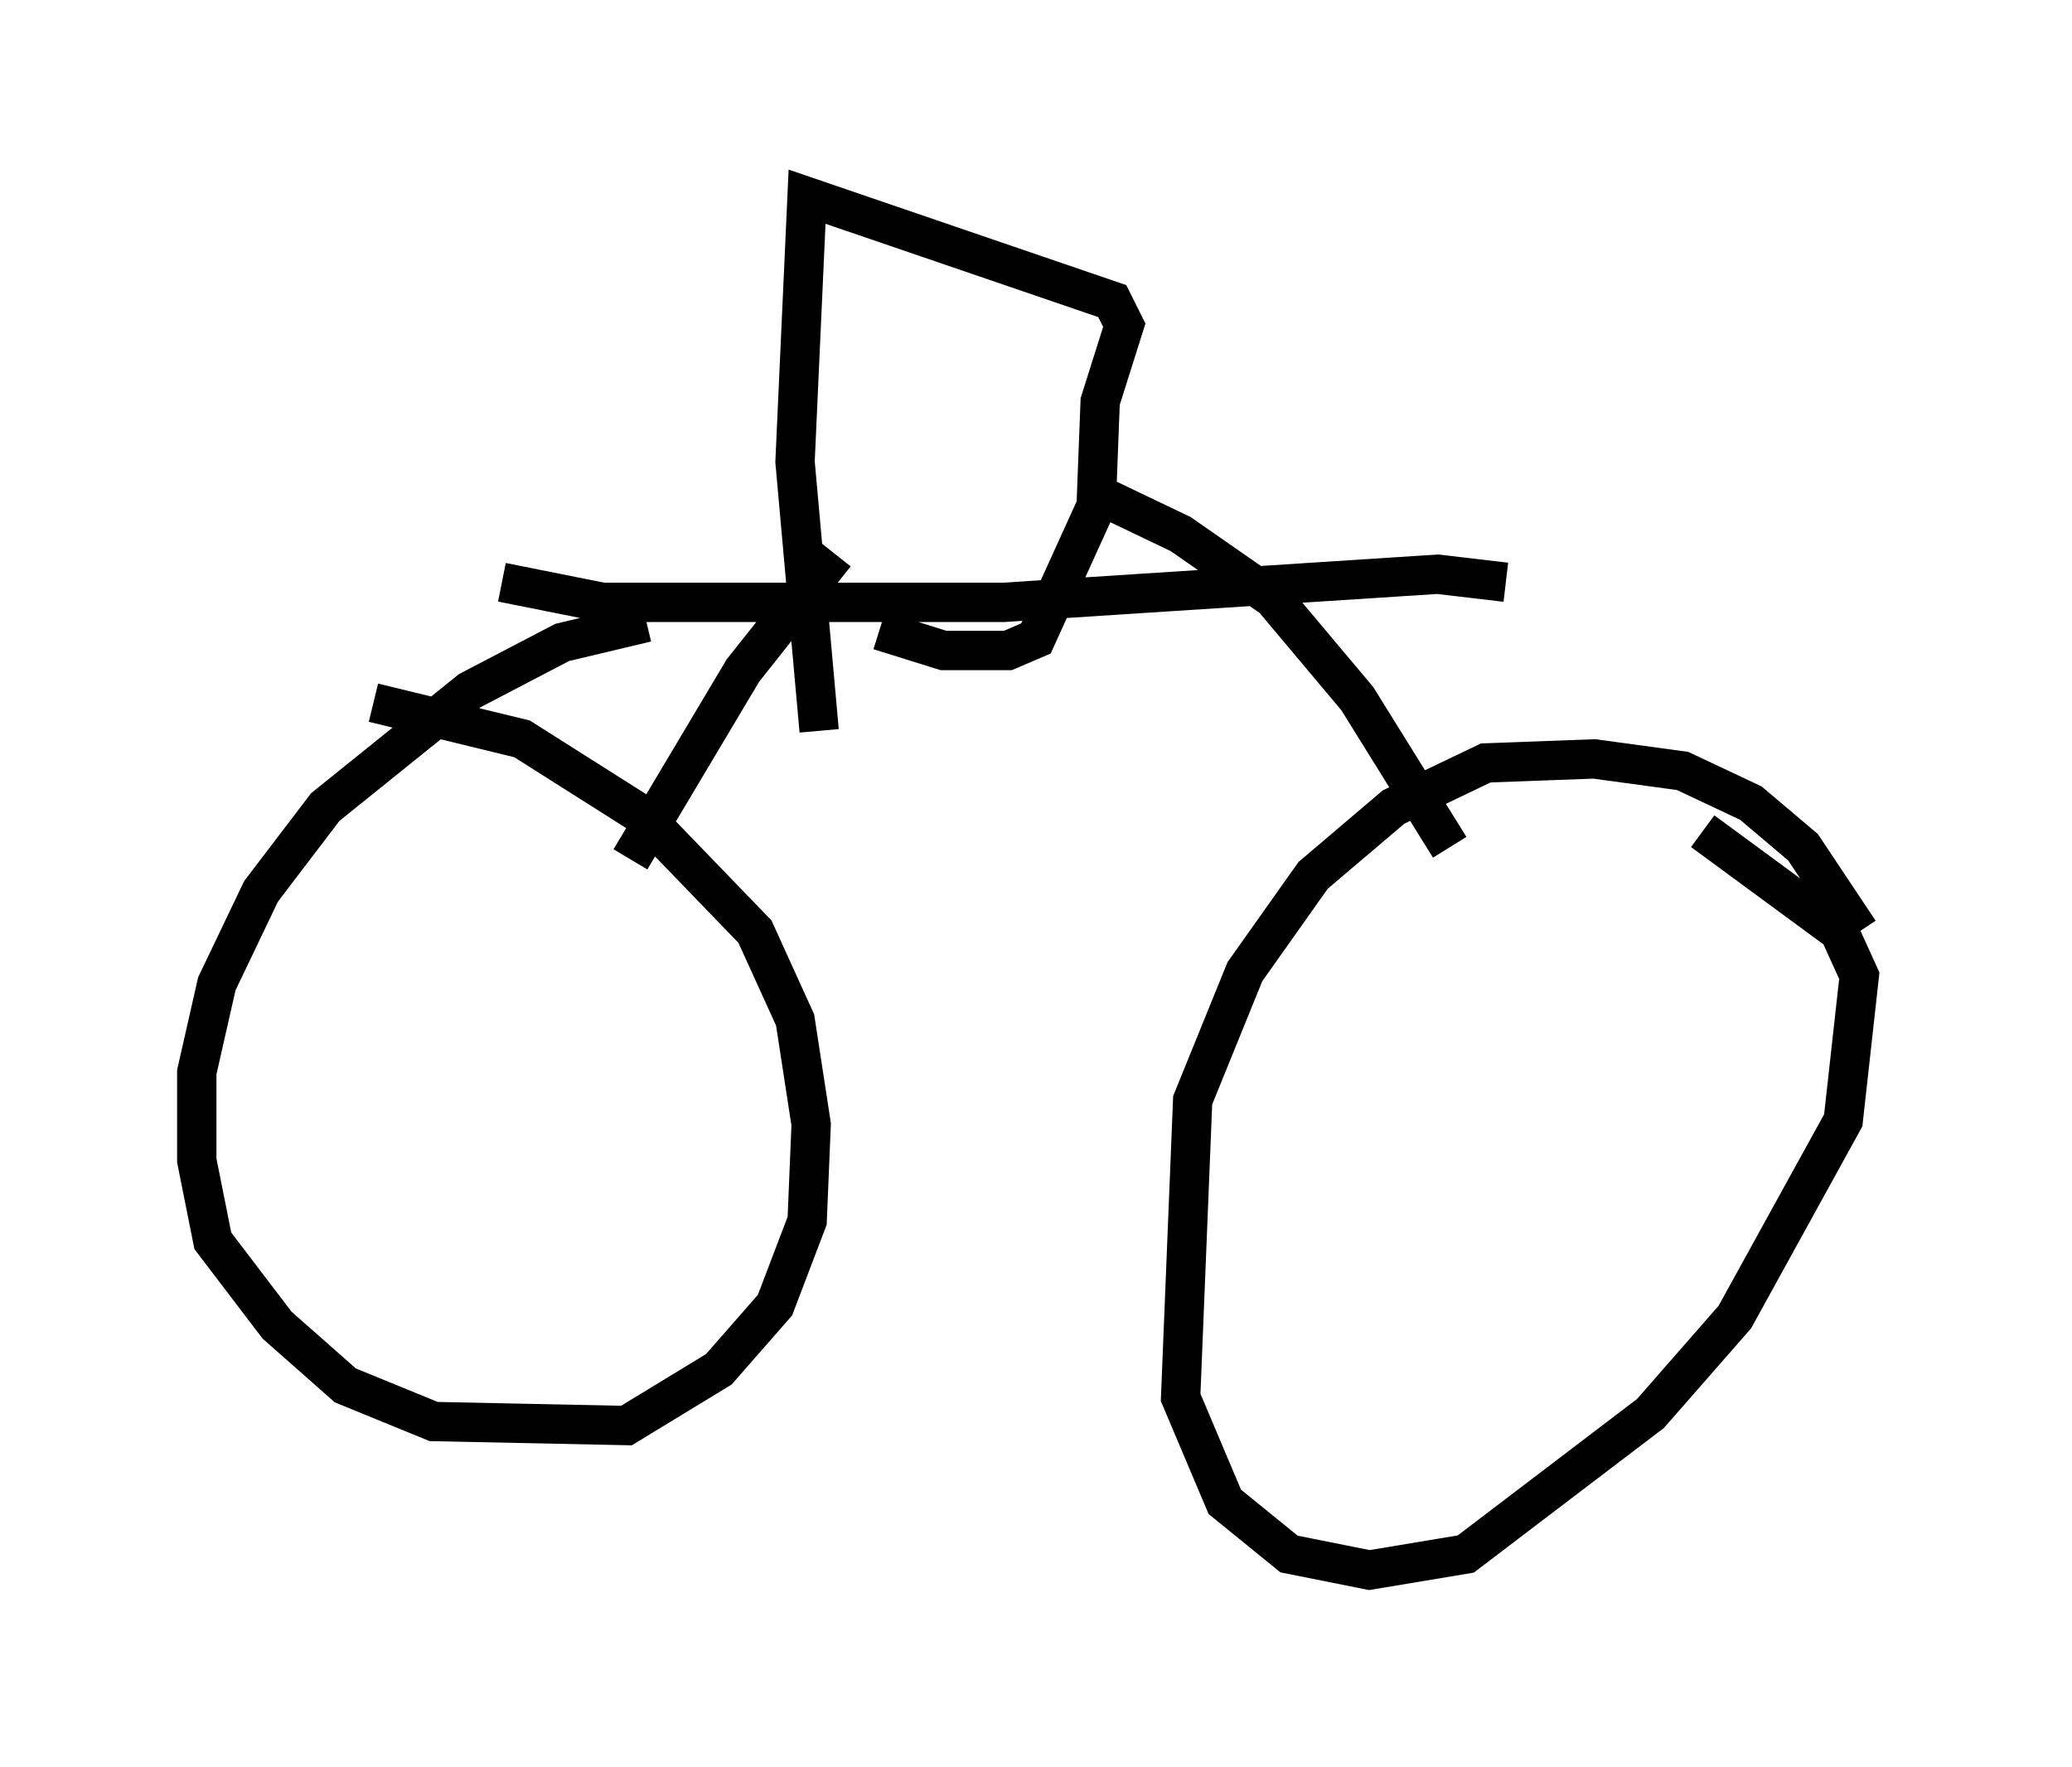 <?xml version="1.0" encoding="utf-8" ?>
<svg baseProfile="full" height="44.913" version="1.1" width="52.671" xmlns="http://www.w3.org/2000/svg" xmlns:ev="http://www.w3.org/2001/xml-events" xmlns:xlink="http://www.w3.org/1999/xlink"><defs /><rect fill="white" height="44.913" width="52.671" x="0" y="0" /><path d="M47.671, 25.111 m-0.408, -1.429 l-1.429, -2.144 -1.327, -1.123 l-1.735, -0.817 -2.246, -0.306 l-2.756, 0.102 -2.348, 1.123 l-2.042, 1.735 -1.735, 2.45 l-1.327, 3.267 -0.306, 7.554 l1.123, 2.654 1.633, 1.327 l2.042, 0.408 2.45, -0.408 l4.696, -3.573 2.144, -2.45 l2.756, -5.002 0.408, -3.675 l-0.51, -1.123 -3.471, -2.552 m-26.848, -5.308 l-2.144, 0.51 -2.348, 1.225 l-3.675, 2.96 -1.633, 2.144 l-1.123, 2.348 -0.51, 2.246 l0.0, 2.246 0.408, 2.042 l1.633, 2.144 1.735, 1.531 l2.246, 0.919 4.9, 0.102 l2.348, -1.429 1.429, -1.633 l0.817, -2.144 0.102, -2.45 l-0.408, -2.654 -1.021, -2.246 l-2.858, -2.96 -3.063, -1.94 l-3.777, -0.919 m27.359, 3.675 l-2.348, -3.777 -2.144, -2.552 l-2.348, -1.633 -2.348, -1.123 m-11.638, 9.392 l2.858, -4.798 2.348, -2.96 m-8.473, 0.715 l2.552, 0.51 10.208, 0.0 l11.025, -0.715 1.735, 0.204 m-17.456, 3.777 l-0.613, -6.84 0.306, -6.738 l7.758, 2.654 0.306, 0.613 l-0.613, 1.94 -0.102, 2.654 l-1.531, 3.369 -0.715, 0.306 l-1.633, 0.0 -1.633, -0.51 " fill="none" stroke="black" stroke-width="1" /></svg>